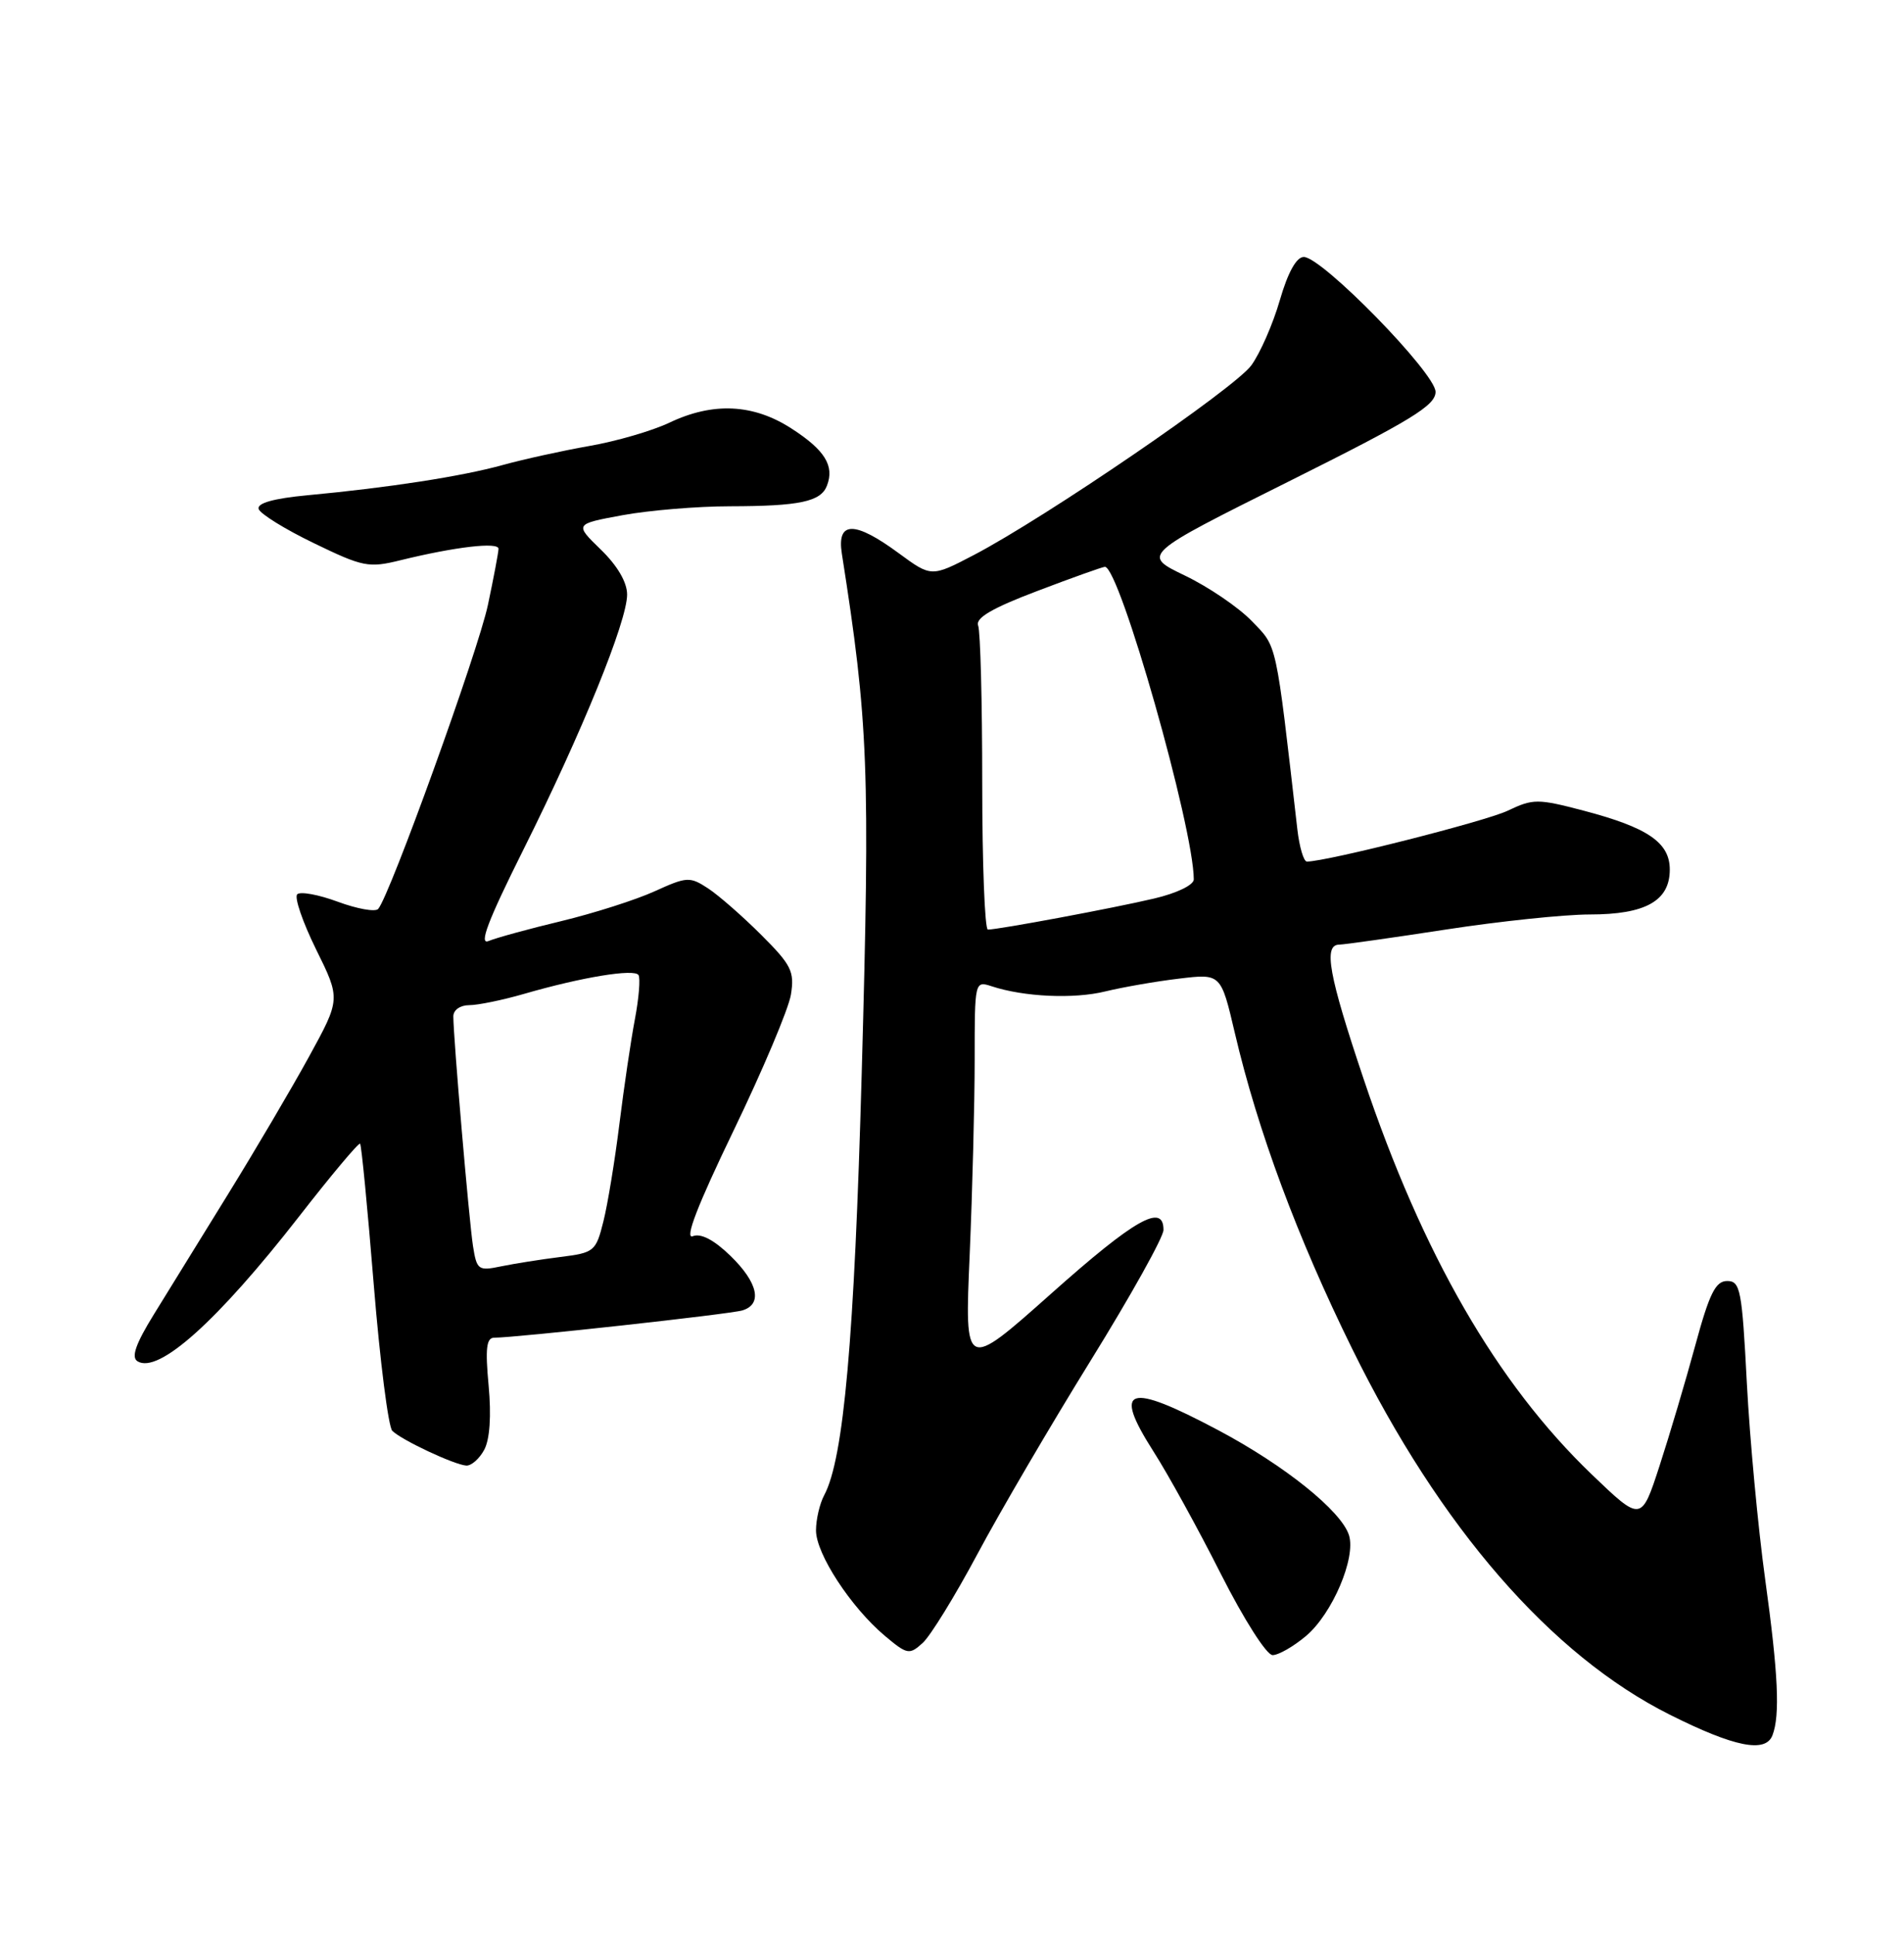 <?xml version="1.0" encoding="UTF-8" standalone="no"?>
<!DOCTYPE svg PUBLIC "-//W3C//DTD SVG 1.1//EN" "http://www.w3.org/Graphics/SVG/1.1/DTD/svg11.dtd" >
<svg xmlns="http://www.w3.org/2000/svg" xmlns:xlink="http://www.w3.org/1999/xlink" version="1.1" viewBox="0 0 252 256">
 <g >
 <path fill="currentColor"
d=" M 234.59 229.61 C 235.61 226.97 235.35 221.44 233.63 209.00 C 232.68 202.12 231.59 190.43 231.20 183.00 C 230.56 170.65 230.34 169.50 228.60 169.50 C 227.06 169.50 226.25 171.12 224.38 178.00 C 223.11 182.68 220.98 189.85 219.65 193.94 C 217.23 201.38 217.23 201.38 210.66 195.08 C 198.10 183.02 188.29 166.00 180.48 142.77 C 175.85 128.99 175.13 125.01 177.25 124.99 C 177.94 124.98 184.30 124.08 191.39 122.99 C 198.48 121.90 207.04 121.00 210.42 121.00 C 217.79 121.00 221.00 119.20 221.00 115.06 C 221.00 111.48 218.09 109.49 209.55 107.25 C 203.51 105.67 202.91 105.67 199.55 107.27 C 196.60 108.68 175.58 114.00 172.97 114.00 C 172.55 114.00 171.98 112.09 171.71 109.75 C 168.81 84.50 169.07 85.69 165.69 82.19 C 163.94 80.37 159.94 77.65 156.81 76.15 C 151.12 73.41 151.12 73.41 170.56 63.71 C 186.79 55.61 190.00 53.65 190.00 51.85 C 190.00 49.38 174.97 34.00 172.56 34.00 C 171.59 34.00 170.46 36.03 169.39 39.72 C 168.48 42.87 166.78 46.75 165.61 48.35 C 163.38 51.40 138.43 68.45 128.89 73.44 C 123.27 76.37 123.27 76.37 118.94 73.19 C 113.11 68.90 110.74 68.92 111.42 73.25 C 114.94 95.66 115.17 101.62 114.05 142.00 C 113.08 177.11 111.67 193.01 109.09 197.83 C 108.49 198.95 108.00 201.05 108.00 202.50 C 108.00 205.60 112.61 212.65 117.09 216.43 C 120.08 218.94 120.35 218.99 122.12 217.39 C 123.14 216.47 126.41 211.16 129.38 205.60 C 132.34 200.05 139.09 188.53 144.37 180.00 C 149.65 171.47 153.98 163.71 153.99 162.75 C 154.01 159.14 150.20 161.30 139.09 171.20 C 127.67 181.36 127.67 181.36 128.34 166.02 C 128.70 157.58 129.00 145.98 129.00 140.22 C 129.00 129.83 129.01 129.77 131.25 130.50 C 135.53 131.91 142.13 132.21 146.30 131.18 C 148.61 130.62 153.00 129.85 156.05 129.49 C 161.59 128.82 161.59 128.82 163.43 136.66 C 166.47 149.64 171.70 163.72 178.98 178.50 C 190.60 202.11 205.29 219.02 221.02 226.89 C 229.54 231.16 233.68 231.99 234.59 229.61 Z  M 172.85 216.47 C 176.33 213.54 179.49 206.13 178.54 203.13 C 177.52 199.92 170.05 193.92 161.26 189.25 C 149.22 182.85 147.21 183.50 152.65 192.03 C 154.58 195.04 158.60 202.34 161.58 208.25 C 164.64 214.29 167.64 219.00 168.43 219.00 C 169.21 219.00 171.20 217.86 172.85 216.47 Z  M 64.09 191.83 C 64.83 190.45 65.04 187.33 64.67 183.33 C 64.21 178.43 64.38 177.00 65.41 177.00 C 68.29 177.00 96.60 173.89 98.25 173.39 C 100.96 172.58 100.33 169.71 96.67 166.16 C 94.49 164.05 92.77 163.15 91.69 163.57 C 90.57 164.00 92.32 159.48 97.08 149.62 C 100.95 141.60 104.37 133.50 104.68 131.61 C 105.17 128.55 104.75 127.69 100.76 123.71 C 98.30 121.25 95.13 118.48 93.72 117.55 C 91.30 115.97 90.92 115.99 86.65 117.93 C 84.17 119.06 78.62 120.83 74.32 121.87 C 70.02 122.90 65.68 124.09 64.67 124.51 C 63.34 125.07 64.57 121.84 69.29 112.39 C 77.01 96.93 83.00 82.21 83.00 78.67 C 83.00 77.05 81.72 74.85 79.52 72.72 C 76.04 69.34 76.04 69.34 82.39 68.17 C 85.88 67.53 92.28 66.99 96.62 66.99 C 105.84 66.97 108.64 66.38 109.45 64.26 C 110.46 61.64 109.18 59.56 104.80 56.73 C 99.73 53.43 94.37 53.17 88.57 55.94 C 86.33 57.00 81.58 58.39 78.00 59.01 C 74.42 59.64 69.25 60.78 66.50 61.54 C 61.10 63.03 51.52 64.52 40.70 65.53 C 36.23 65.95 34.01 66.57 34.23 67.34 C 34.42 67.98 37.71 70.02 41.54 71.87 C 48.04 75.02 48.80 75.17 53.00 74.13 C 60.25 72.35 66.00 71.68 65.98 72.62 C 65.97 73.10 65.34 76.44 64.58 80.03 C 63.29 86.14 51.57 118.58 50.05 120.27 C 49.67 120.69 47.27 120.26 44.72 119.32 C 42.16 118.37 39.74 117.93 39.34 118.33 C 38.93 118.73 40.06 122.02 41.84 125.63 C 45.08 132.19 45.08 132.19 40.88 139.85 C 38.57 144.06 33.76 152.22 30.19 158.00 C 26.62 163.78 22.19 170.95 20.35 173.94 C 17.95 177.83 17.34 179.59 18.20 180.12 C 20.96 181.83 28.76 174.85 39.59 160.95 C 43.85 155.48 47.48 151.15 47.66 151.33 C 47.84 151.51 48.65 159.91 49.47 170.01 C 50.29 180.10 51.40 188.80 51.92 189.32 C 53.14 190.54 60.11 193.81 61.71 193.92 C 62.38 193.96 63.45 193.02 64.09 191.83 Z  M 130.00 103.58 C 130.00 92.90 129.76 83.54 129.46 82.77 C 129.08 81.77 131.31 80.46 137.31 78.19 C 141.93 76.43 145.95 75.00 146.24 75.00 C 148.18 75.00 158.00 109.56 158.00 116.36 C 158.00 117.10 155.75 118.19 152.75 118.89 C 147.48 120.14 132.15 123.00 130.75 123.00 C 130.34 123.00 130.00 114.26 130.00 103.58 Z  M 62.60 164.86 C 62.08 161.50 60.00 137.28 60.00 134.48 C 60.00 133.64 60.91 133.00 62.10 133.00 C 63.25 133.00 66.51 132.33 69.35 131.51 C 77.01 129.29 83.97 128.15 84.51 129.02 C 84.77 129.44 84.56 132.07 84.03 134.86 C 83.50 137.65 82.58 143.88 81.98 148.72 C 81.38 153.55 80.43 159.35 79.86 161.62 C 78.87 165.58 78.65 165.76 74.16 166.32 C 71.60 166.64 68.07 167.20 66.32 167.56 C 63.30 168.19 63.10 168.04 62.60 164.86 Z "/>
</g>
</svg>